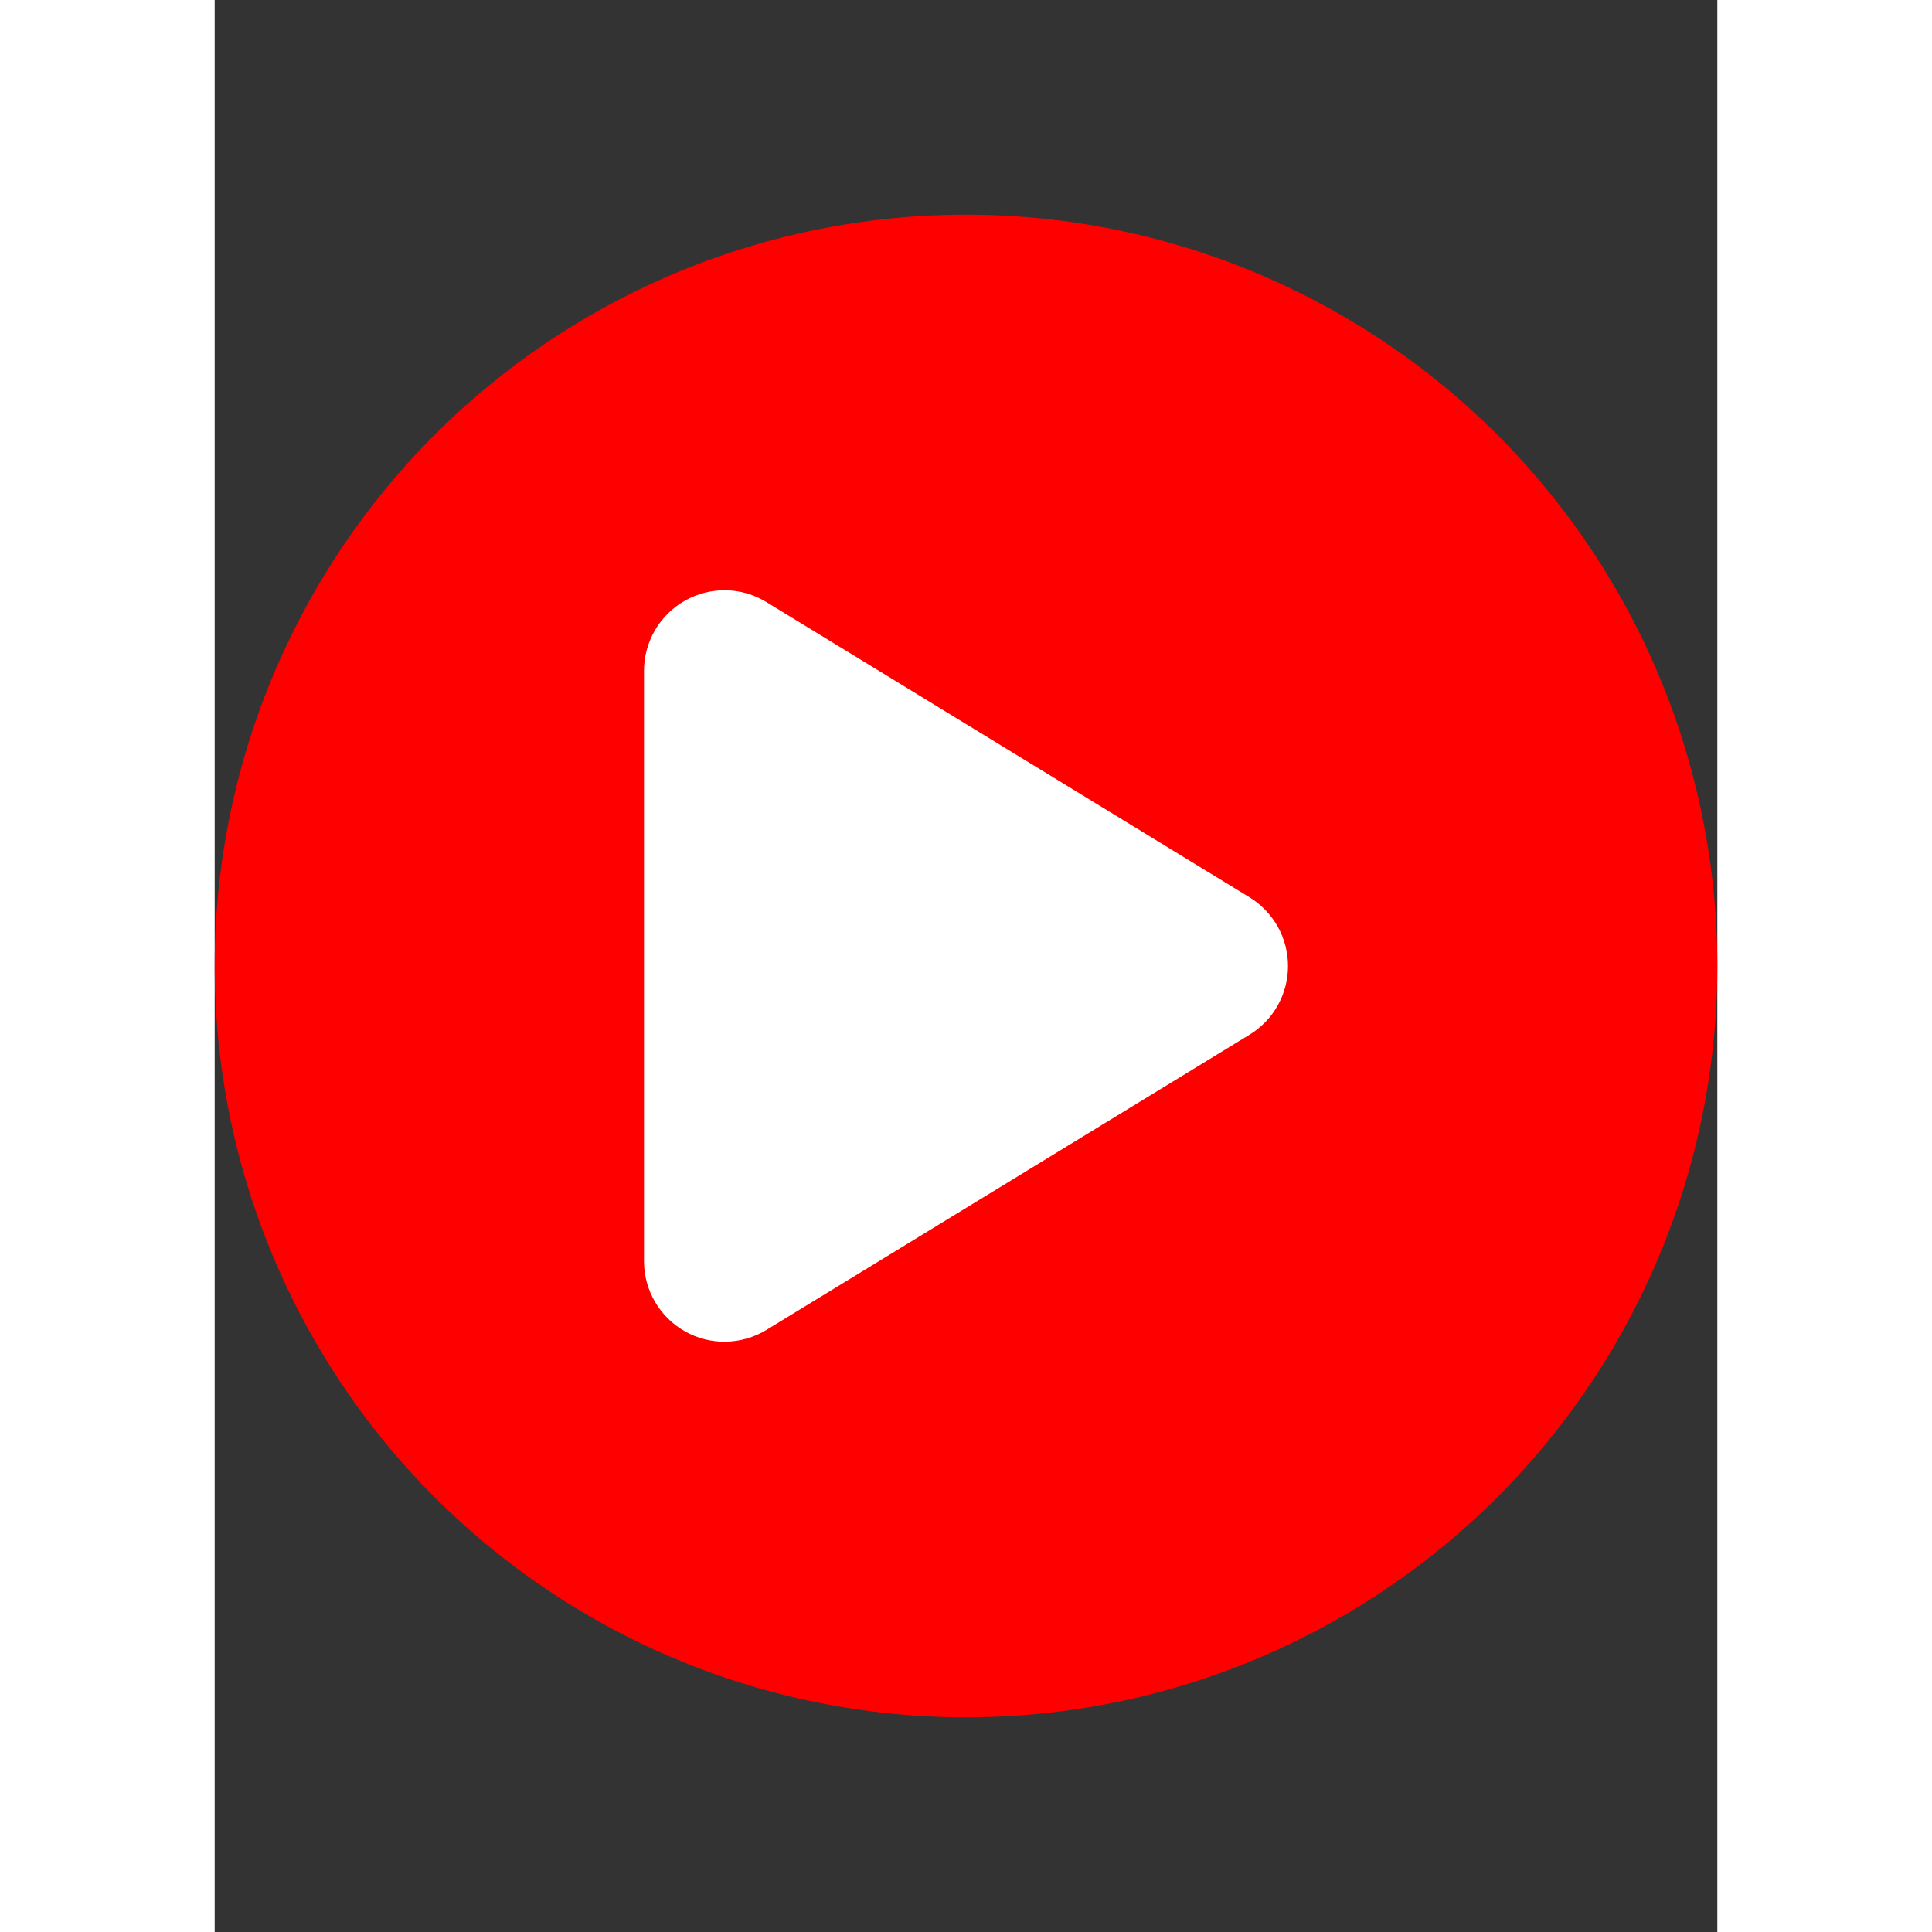 <svg xmlns="http://www.w3.org/2000/svg" viewBox="-32 -32 448 576" width="50" height="50">
    <rect x="-32" y="-32" width="448" height="576" fill="#333333" stroke="none"/>
    <circle cx="192" cy="256" r="224" fill="#FF0000" />
    <path fill="#ffffff" transform="scale(0.5, 0.5) translate(192, 256)" d="M73 39c-14.8-9.1-33.4-9.4-48.5-.9S0 62.6 0 80V432c0 17.4 9.4 33.4 24.5 41.9s33.7 8.1 48.5-.9L361 297c14.3-8.7 23-24.2 23-41s-8.7-32.2-23-41L73 39z"/>
</svg>